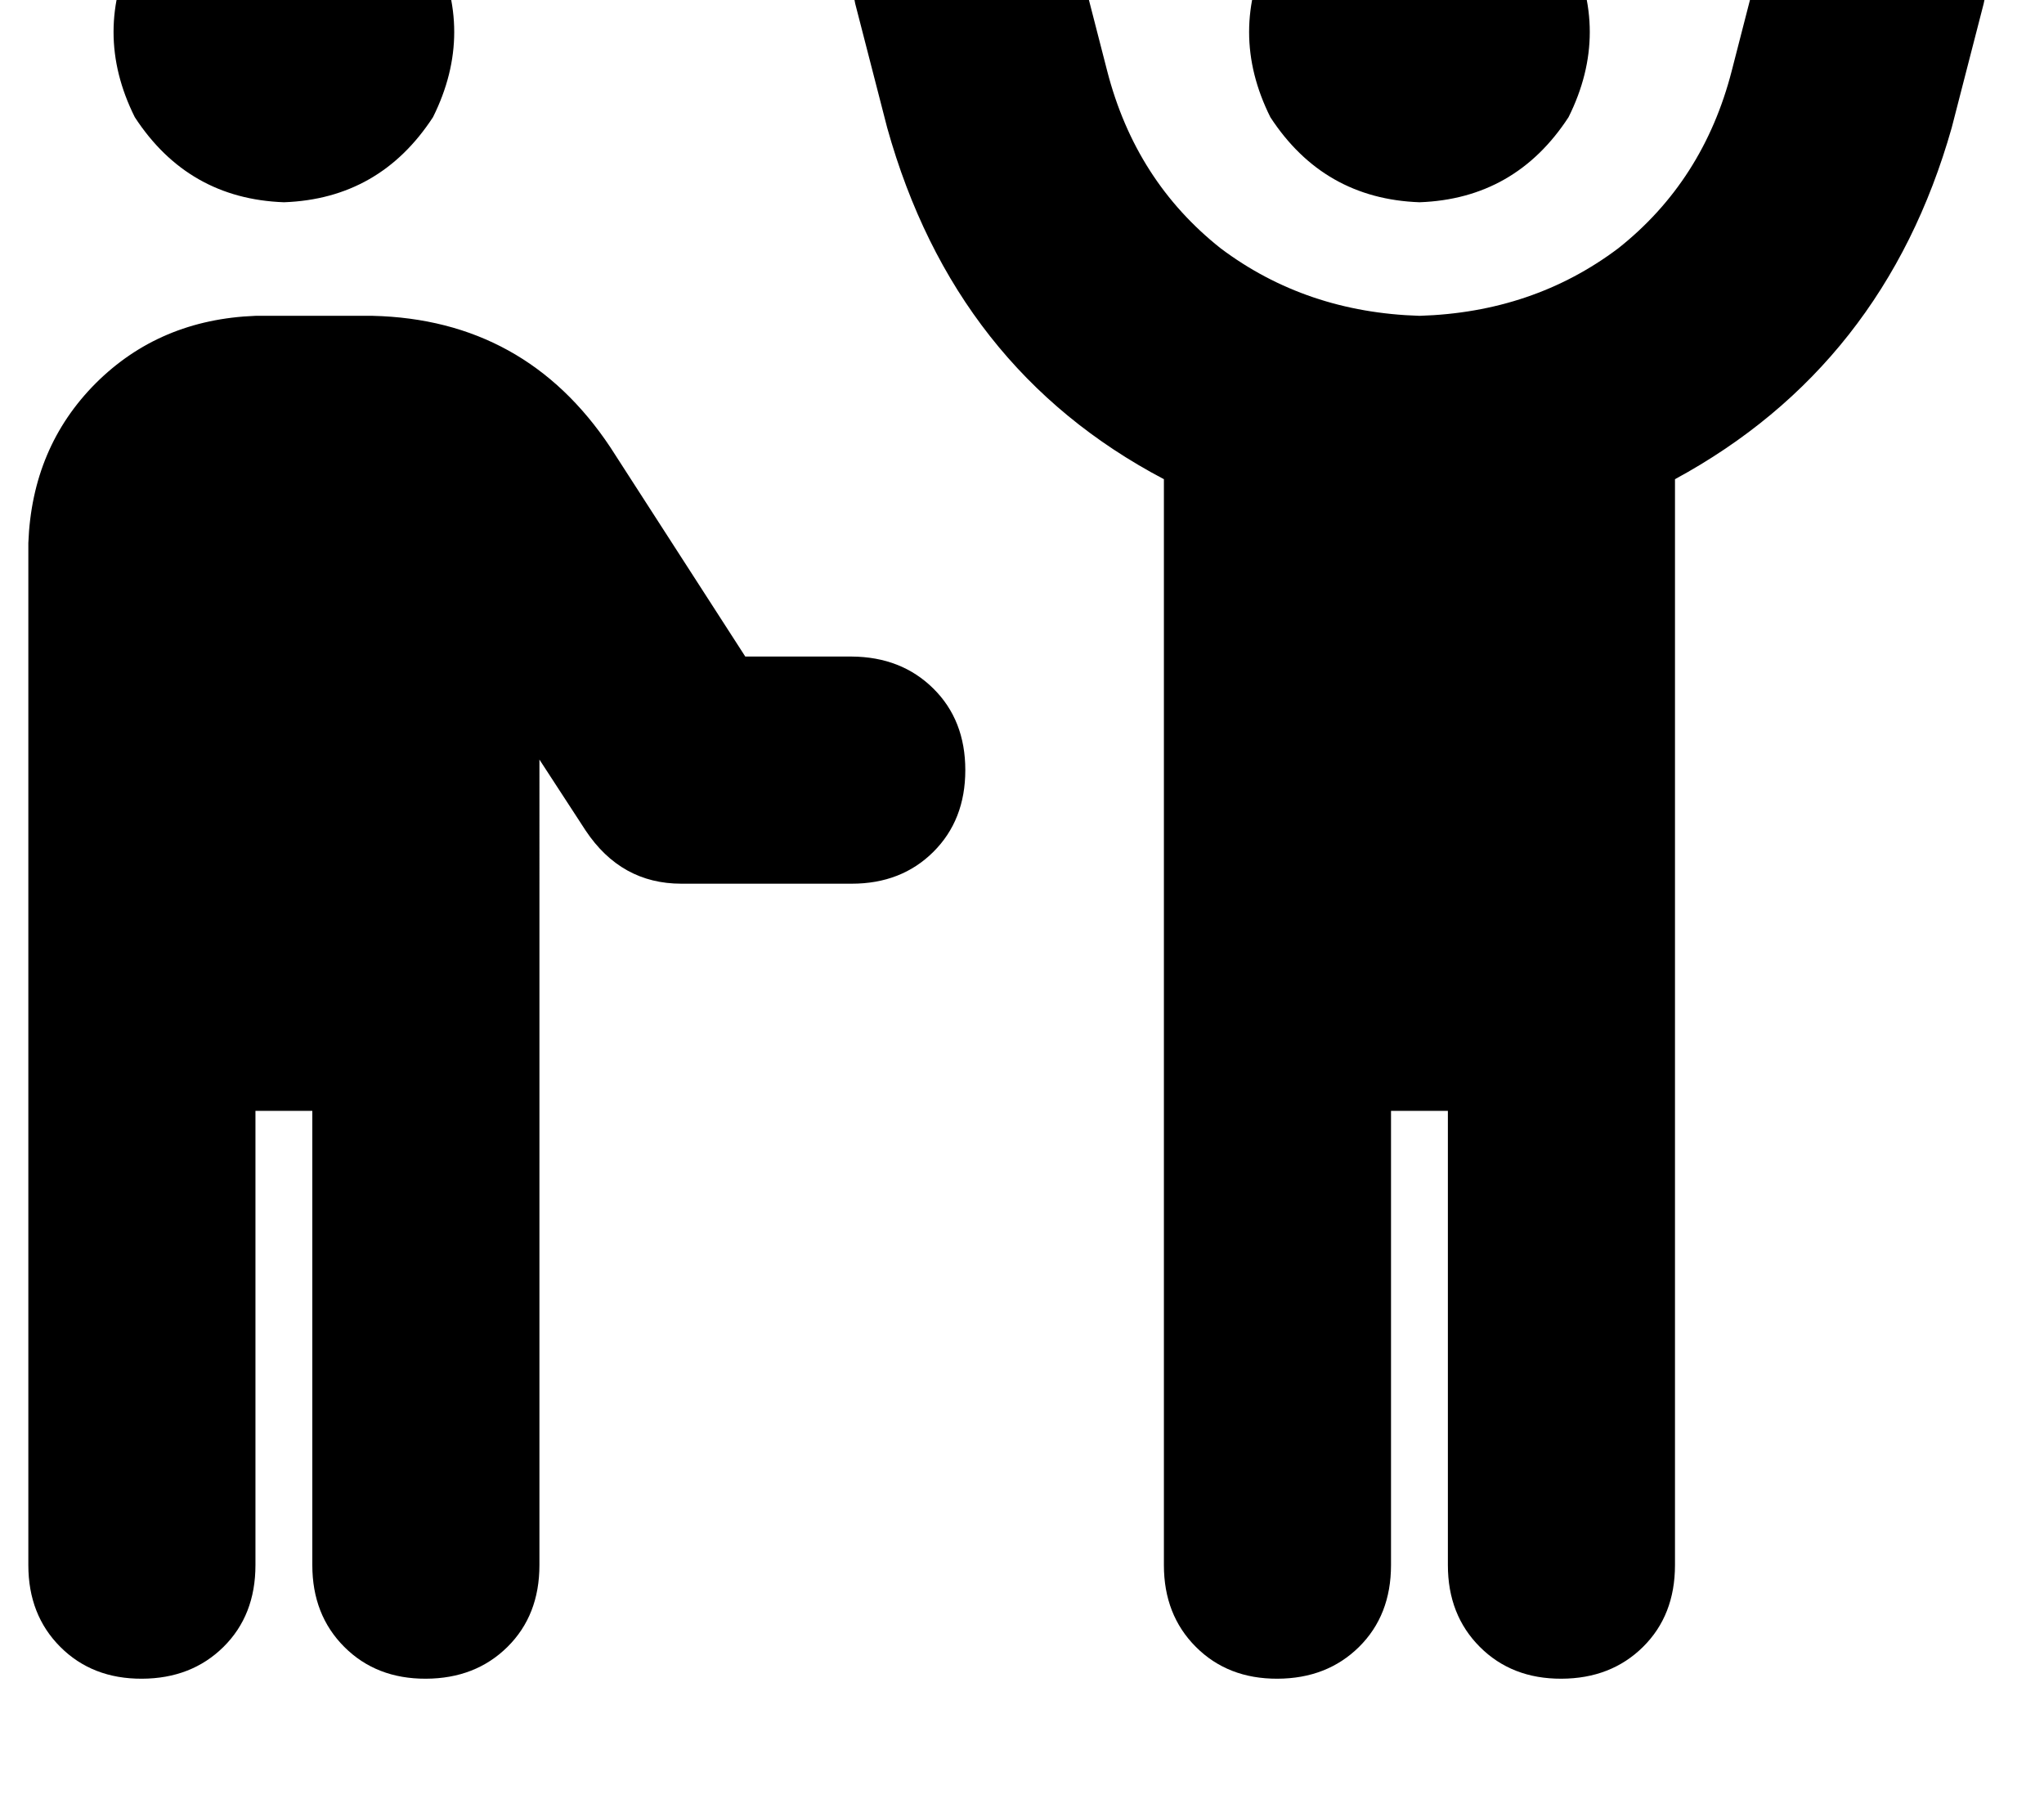 <svg height="1000" width="1125" xmlns="http://www.w3.org/2000/svg"><path d="M953.1 39.1q-15.6 60.5 -62.5 97.6 -46.8 35.2 -109.3 37.1 -62.5 -1.9 -109.4 -37.1Q625 99.6 609.4 39.1l-17.6 -68.4Q584 -54.7 562.5 -66.4 543 -80.1 515.6 -74.2q-25.4 7.8 -37.1 29.3Q464.8 -25.4 470.7 2l17.6 68.3q37.1 132.8 152.3 193.4v597.6q0 27.4 17.6 45t44.9 17.5T748 906.3t17.6 -45v-250h31.3v250q0 27.4 17.6 45t44.9 17.5 44.9 -17.5 17.6 -45V263.7q115.2 -62.5 152.3 -193.4L1091.8 2q5.9 -25.4 -7.8 -46.9 -11.7 -21.5 -37.1 -29.3 -27.4 -5.9 -48.9 7.8 -19.5 11.7 -27.3 37.1l-17.6 68.4zm-171.8 72.2q52.7 -1.9 82 -46.8 23.4 -46.9 0 -93.8 -29.3 -44.9 -82 -46.9 -52.8 2 -82.1 46.9 -23.4 46.9 0 93.8 29.3 44.9 82.1 46.8zm-625 0q52.7 -1.9 82 -46.8 23.4 -46.9 0 -93.8 -29.3 -44.9 -82 -46.9 -52.8 2 -82.1 46.9 -23.4 46.9 0 93.8 29.3 44.9 82.1 46.8zm-15.7 62.5q-52.7 2 -87.9 37.1 -35.1 35.2 -37.1 87.9v562.5q0 27.4 17.6 45t44.9 17.5T123 906.3t17.6 -45v-250h31.3v250q0 27.4 17.6 45t44.9 17.5 44.9 -17.5 17.6 -45V418l25.4 39q19.5 29.3 52.7 29.3h93.8q27.3 0 44.9 -17.5t17.6 -45 -17.6 -44.9 -44.9 -17.6h-58.6L335.9 246.1Q289.1 175.8 205.1 173.8h-64.5z"/></svg>